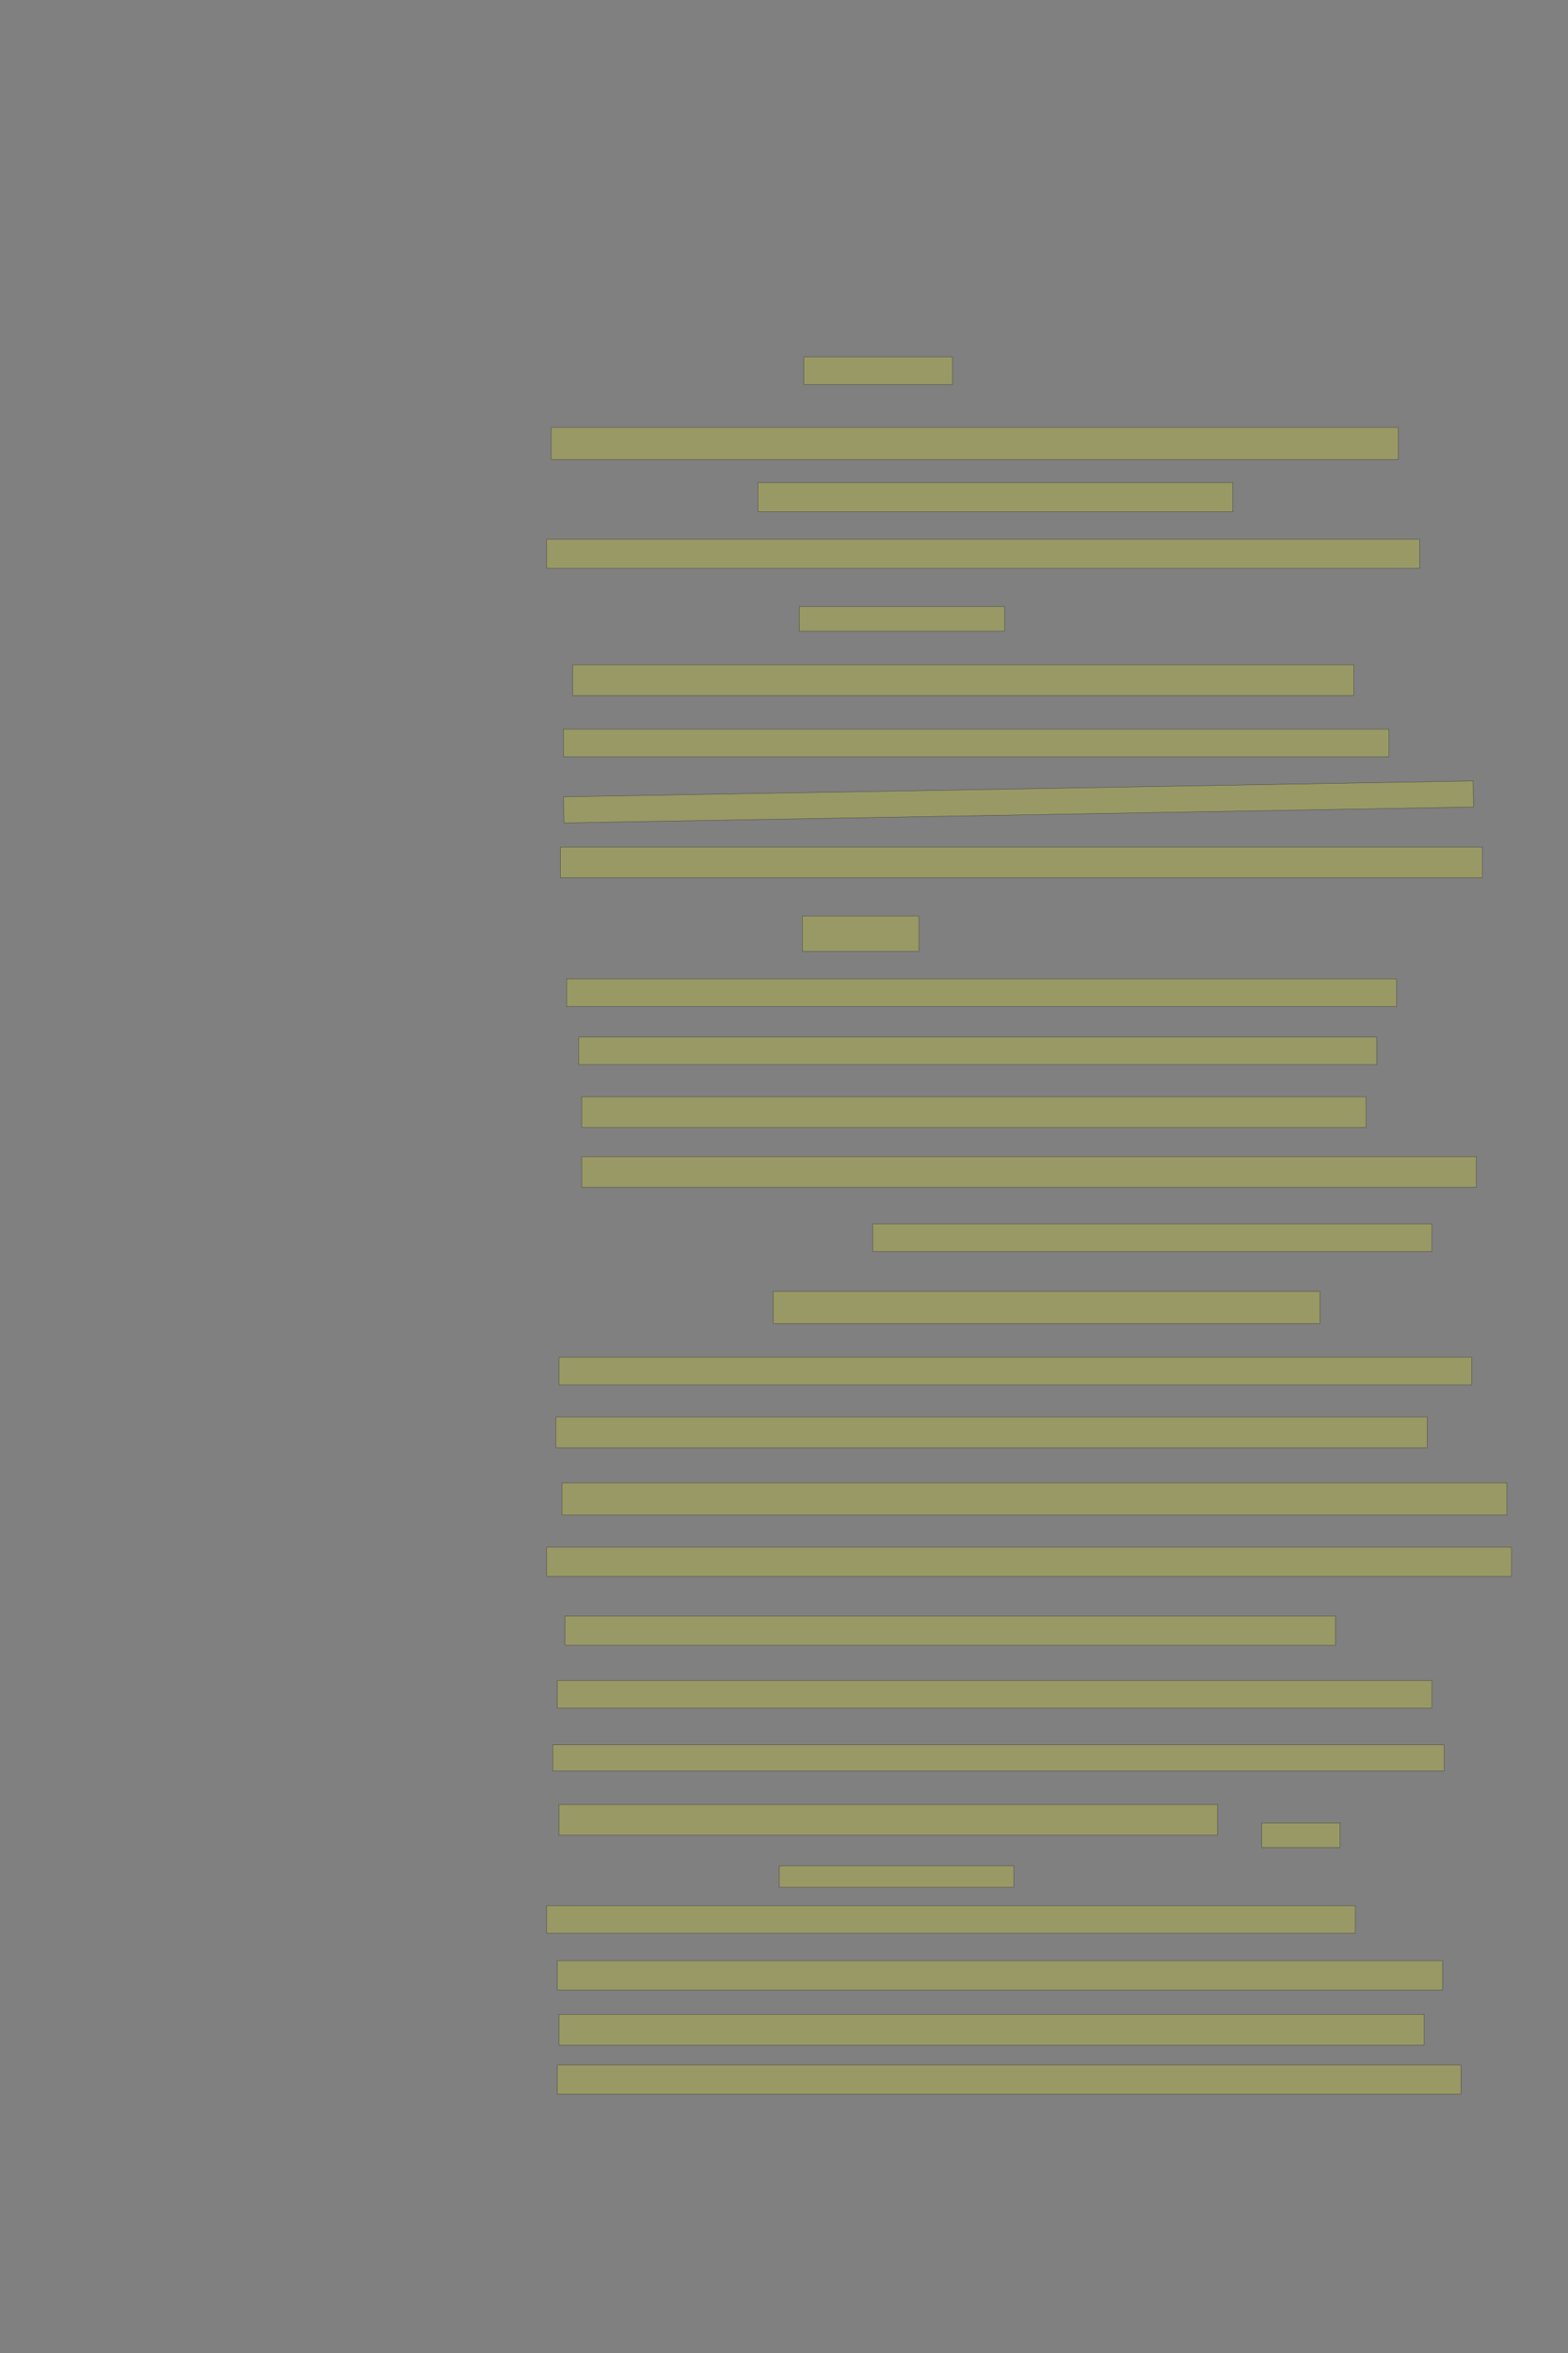 <?xml version="1.0" encoding="UTF-8" standalone="no"?><svg xmlns="http://www.w3.org/2000/svg" xmlns:xlink="http://www.w3.org/1999/xlink" height="6144" width="4096">
 <rect width="100%" height="100%" fill="#808080" stroke="none"/>
 <g>
  <title>Layer 1</title>
  <rect class=" imageannotationLine imageannotationLinked" fill="#FFFF00" fill-opacity="0.2" height="72" id="svg_3" stroke="#000000" stroke-opacity="0.5" width="388.363" x="2100" xlink:href="#la" y="932"/>
  <rect class=" imageannotationLine imageannotationLinked" fill="#FFFF00" fill-opacity="0.2" height="84" id="svg_5" stroke="#000000" stroke-opacity="0.5" width="2212.364" x="1439.999" xlink:href="#lb" y="1116"/>
  <rect class=" imageannotationLine imageannotationLinked" fill="#FFFF00" fill-opacity="0.2" height="76" id="svg_7" stroke="#000000" stroke-opacity="0.5" width="1240.363" x="1979.999" xlink:href="#lc" y="1260"/>
  <rect class=" imageannotationLine imageannotationLinked" fill="#FFFF00" fill-opacity="0.2" height="76" id="svg_9" stroke="#000000" stroke-opacity="0.5" width="2280.363" x="1427.999" xlink:href="#ld" y="1408"/>
  <rect class=" imageannotationLine imageannotationLinked" fill="#FFFF00" fill-opacity="0.2" height="64" id="svg_11" stroke="#000000" stroke-opacity="0.5" width="536.363" x="2088" xlink:href="#le" y="1584"/>
  <rect class=" imageannotationLine imageannotationLinked" fill="#FFFF00" fill-opacity="0.2" height="80" id="svg_13" stroke="#000000" stroke-opacity="0.5" width="2040.363" x="1495.999" xlink:href="#lf" y="1736"/>
  <rect class=" imageannotationLine imageannotationLinked" fill="#FFFF00" fill-opacity="0.2" height="72" id="svg_15" stroke="#000000" stroke-opacity="0.5" width="2156.364" x="1471.999" xlink:href="#lg" y="1904"/>
  <rect class=" imageannotationLine imageannotationLinked" fill="#FFFF00" fill-opacity="0.2" height="68.009" id="svg_17" stroke="#000000" stroke-opacity="0.5" transform="rotate(-1, 2660.67, 2093.92)" width="2376.364" x="1472.486" xlink:href="#lh" y="2059.917"/>
  <rect class=" imageannotationLine imageannotationLinked" fill="#FFFF00" fill-opacity="0.2" height="80" id="svg_19" stroke="#000000" stroke-opacity="0.5" width="2408.364" x="1463.998" xlink:href="#li" y="2212"/>
  <rect class=" imageannotationLine imageannotationLinked" fill="#FFFF00" fill-opacity="0.2" height="92" id="svg_21" stroke="#000000" stroke-opacity="0.5" width="304.363" x="2096" xlink:href="#lj" y="2392"/>
  <rect class=" imageannotationLine imageannotationLinked" fill="#FFFF00" fill-opacity="0.2" height="72" id="svg_23" stroke="#000000" stroke-opacity="0.5" width="2168.363" x="1479.999" xlink:href="#lk" y="2556"/>
  <rect class=" imageannotationLine imageannotationLinked" fill="#FFFF00" fill-opacity="0.2" height="72" id="svg_25" stroke="#000000" stroke-opacity="0.5" width="2084.363" x="1511.999" xlink:href="#ll" y="2708"/>
  <rect class=" imageannotationLine imageannotationLinked" fill="#FFFF00" fill-opacity="0.2" height="80" id="svg_27" stroke="#000000" stroke-opacity="0.5" width="2048.363" x="1519.999" xlink:href="#lm" y="2864"/>
  <rect class=" imageannotationLine imageannotationLinked" fill="#FFFF00" fill-opacity="0.2" height="80" id="svg_29" stroke="#000000" stroke-opacity="0.5" width="2336.363" x="1519.999" xlink:href="#ln" y="3020"/>
  <rect class=" imageannotationLine imageannotationLinked" fill="#FFFF00" fill-opacity="0.2" height="72" id="svg_31" stroke="#000000" stroke-opacity="0.5" width="1460.363" x="2279.999" xlink:href="#lo" y="3196"/>
  <rect class=" imageannotationLine imageannotationLinked" fill="#FFFF00" fill-opacity="0.2" height="84" id="svg_33" stroke="#000000" stroke-opacity="0.5" width="1428.363" x="2019.999" xlink:href="#lp" y="3372"/>
  <rect class=" imageannotationLine imageannotationLinked" fill="#FFFF00" fill-opacity="0.2" height="72" id="svg_35" stroke="#000000" stroke-opacity="0.5" width="2384.364" x="1459.998" xlink:href="#lq" y="3544"/>
  <rect class=" imageannotationLine imageannotationLinked" fill="#FFFF00" fill-opacity="0.2" height="80" id="svg_37" stroke="#000000" stroke-opacity="0.5" width="2276.364" x="1451.999" xlink:href="#lr" y="3700"/>
  <rect class=" imageannotationLine imageannotationLinked" fill="#FFFF00" fill-opacity="0.2" height="84" id="svg_39" stroke="#000000" stroke-opacity="0.5" width="2468.363" x="1467.998" xlink:href="#ls" y="3872"/>
  <rect class=" imageannotationLine imageannotationLinked" fill="#FFFF00" fill-opacity="0.2" height="76" id="svg_41" stroke="#000000" stroke-opacity="0.5" width="2520.363" x="1427.998" xlink:href="#lt" y="4040"/>
  <rect class=" imageannotationLine imageannotationLinked" fill="#FFFF00" fill-opacity="0.2" height="76" id="svg_43" stroke="#000000" stroke-opacity="0.5" width="2012.363" x="1475.999" xlink:href="#lu" y="4220"/>
  <rect class=" imageannotationLine imageannotationLinked" fill="#FFFF00" fill-opacity="0.2" height="72" id="svg_45" stroke="#000000" stroke-opacity="0.5" width="2284.364" x="1455.999" xlink:href="#lv" y="4388"/>
  <rect class=" imageannotationLine imageannotationLinked" fill="#FFFF00" fill-opacity="0.2" height="68" id="svg_47" stroke="#000000" stroke-opacity="0.5" width="2328.364" x="1443.999" xlink:href="#lw" y="4556"/>
  <rect class=" imageannotationLine imageannotationLinked" fill="#FFFF00" fill-opacity="0.2" height="80" id="svg_49" stroke="#000000" stroke-opacity="0.5" width="1720.363" x="1459.999" xlink:href="#lx" y="4712"/>
  <rect class=" imageannotationLine imageannotationLinked" fill="#FFFF00" fill-opacity="0.2" height="64" id="svg_51" stroke="#000000" stroke-opacity="0.5" width="204.363" x="3296" xlink:href="#ly" y="4760"/>
  <rect class=" imageannotationLine imageannotationLinked" fill="#FFFF00" fill-opacity="0.2" height="56" id="svg_53" stroke="#000000" stroke-opacity="0.5" width="612.363" x="2036" xlink:href="#lz" y="4872"/>
  <rect class=" imageannotationLine imageannotationLinked" fill="#FFFF00" fill-opacity="0.2" height="72" id="svg_55" stroke="#000000" stroke-opacity="0.5" width="2112.364" x="1427.999" xlink:href="#laa" y="4976"/>
  <rect class=" imageannotationLine imageannotationLinked" fill="#FFFF00" fill-opacity="0.2" height="76" id="svg_57" stroke="#000000" stroke-opacity="0.5" width="2312.364" x="1455.999" xlink:href="#lab" y="5120"/>
  <rect class=" imageannotationLine imageannotationLinked" fill="#FFFF00" fill-opacity="0.2" height="80" id="svg_59" stroke="#000000" stroke-opacity="0.5" width="2260.364" x="1459.999" xlink:href="#lac" y="5260"/>
  <rect class=" imageannotationLine imageannotationLinked" fill="#FFFF00" fill-opacity="0.2" height="76" id="svg_61" stroke="#000000" stroke-opacity="0.5" width="2360.364" x="1455.998" xlink:href="#lad" y="5392"/>
 </g>

</svg>
